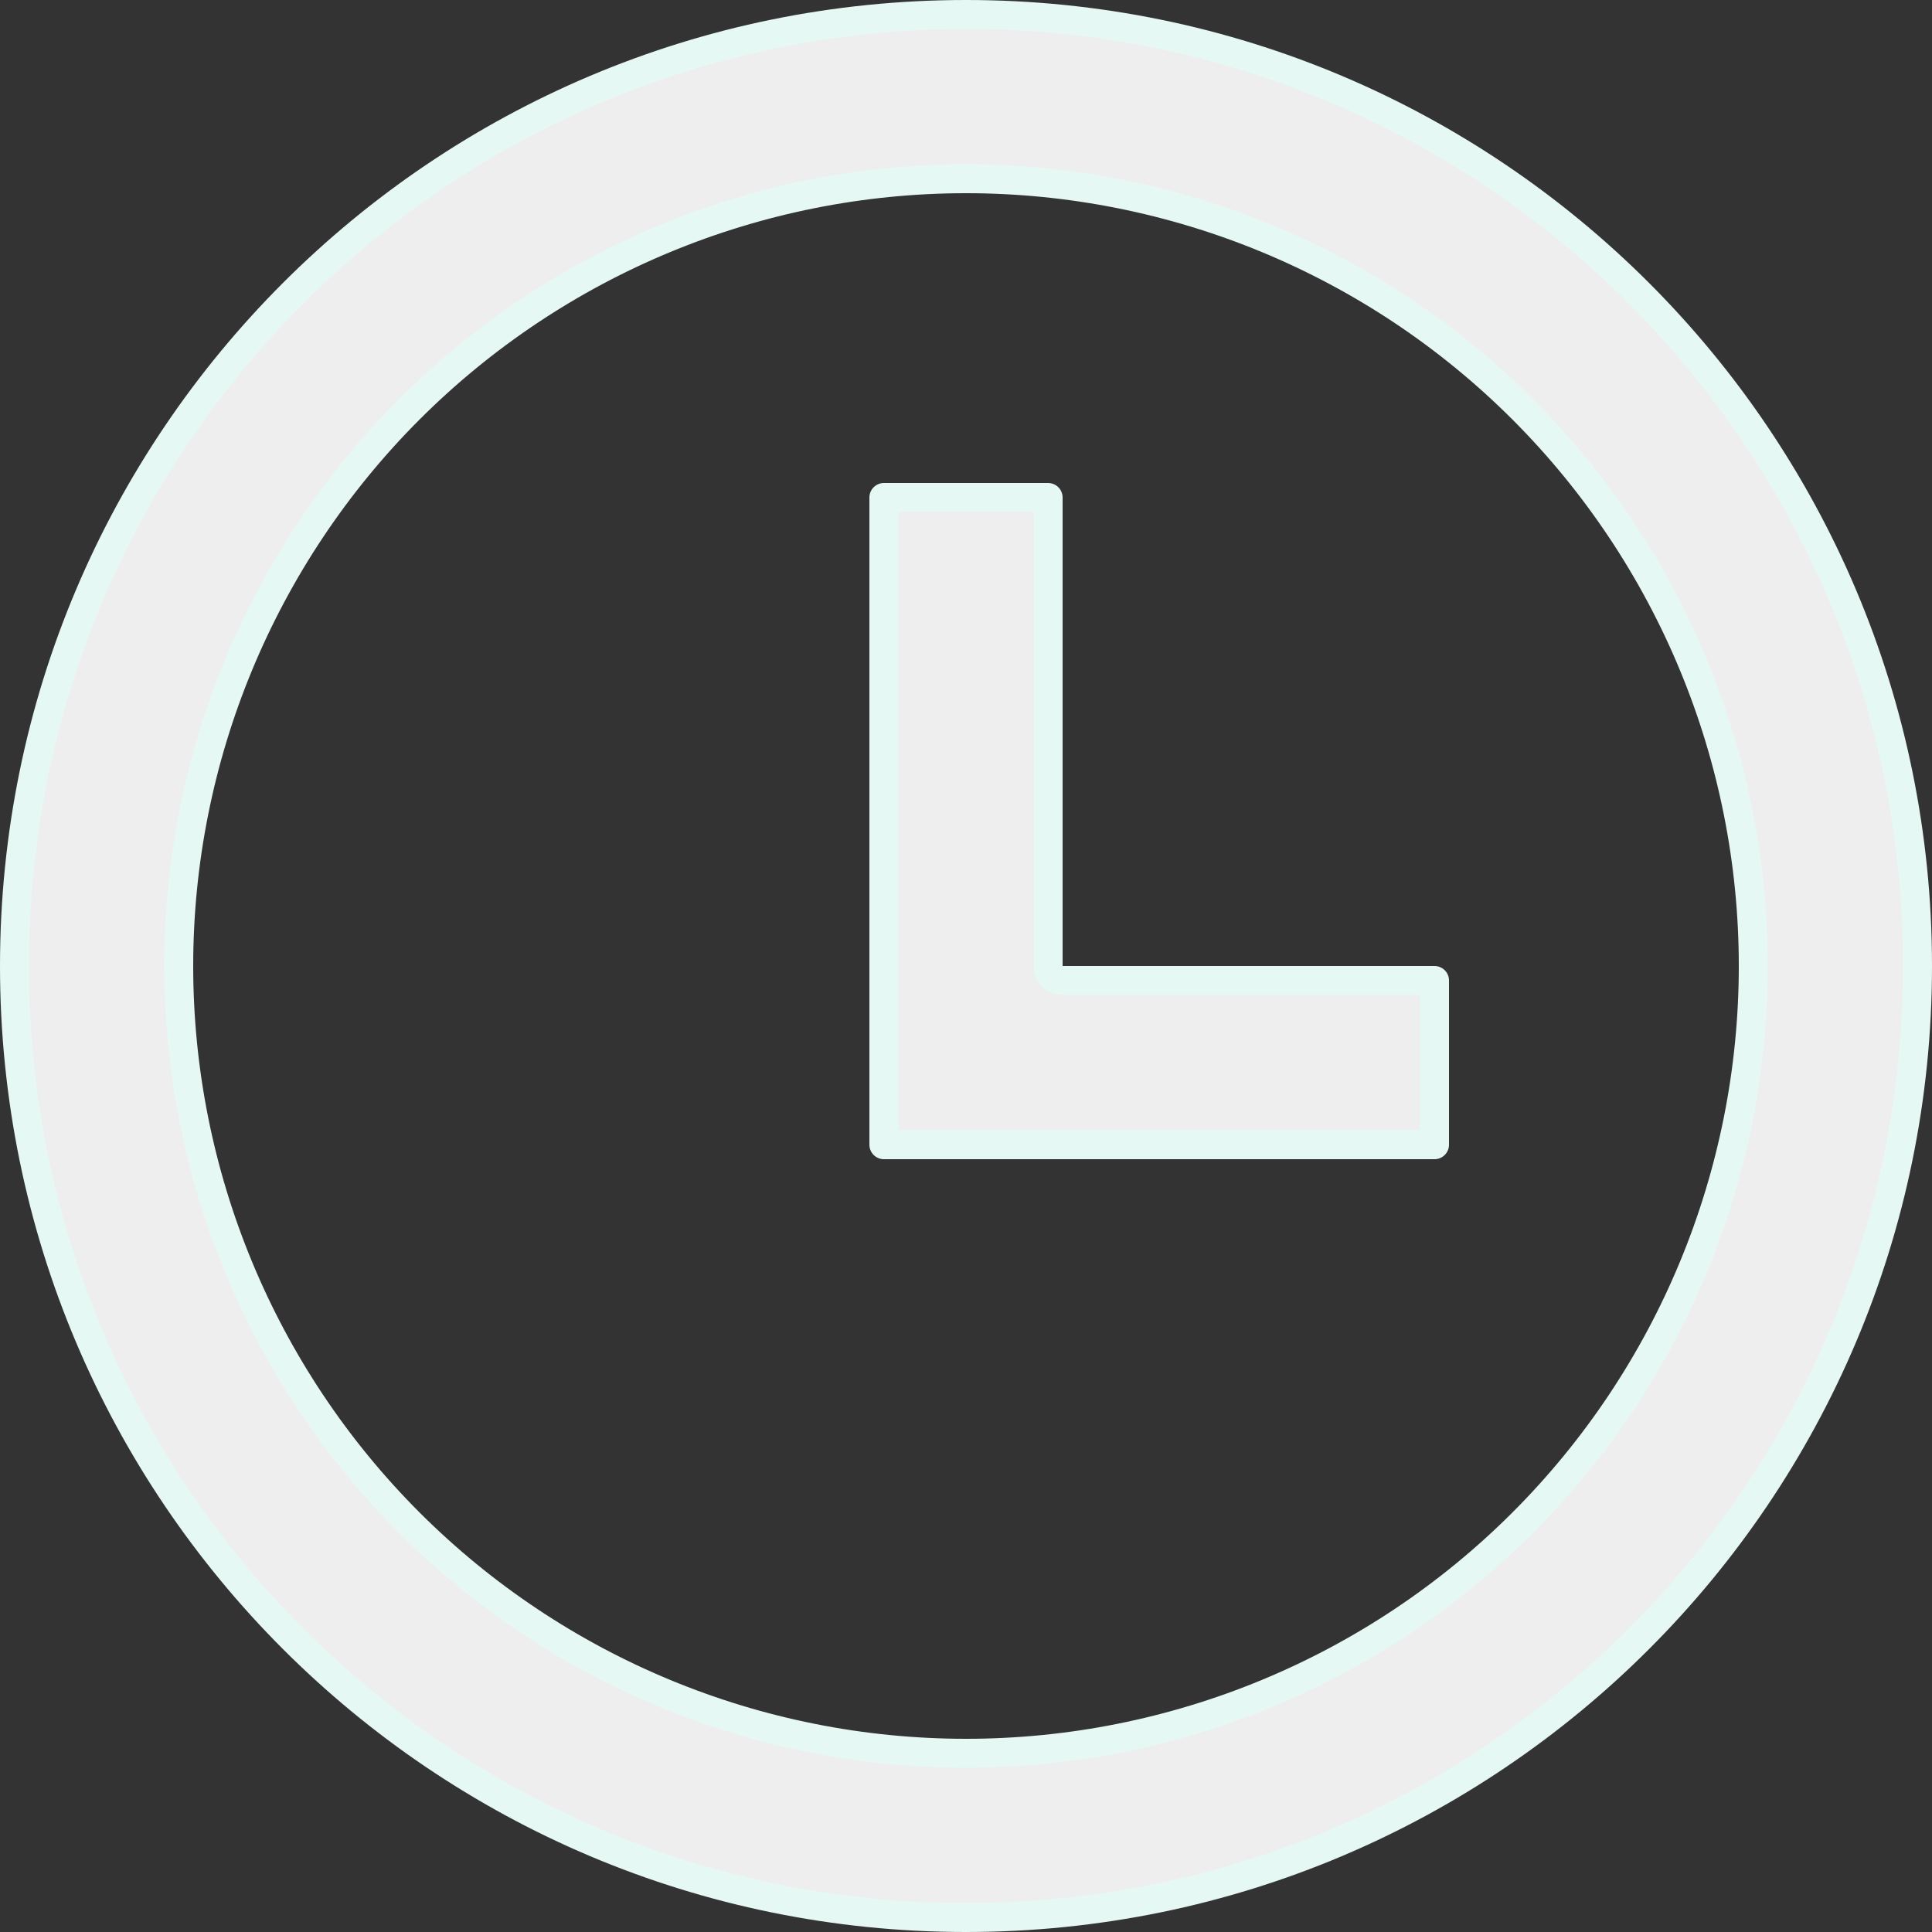 <svg width="20" height="20" viewBox="0 0 20 20" fill="none" xmlns="http://www.w3.org/2000/svg">
<rect x="0" y="0" width="20" height="20" fill="#333333" stroke="none"/>
<path d="M10.85 10C10.85 10.083 10.917 10.15 11 10.15H14.85V11.85H9.15V5.15H10.85V10ZM10 19.85C4.56 19.85 0.15 15.44 0.15 10C0.15 4.56 4.56 0.15 10 0.15C15.44 0.15 19.85 4.56 19.85 10C19.85 15.44 15.44 19.85 10 19.85ZM10 18.15C12.162 18.15 14.235 17.291 15.763 15.763C17.291 14.235 18.15 12.162 18.15 10C18.15 7.838 17.291 5.766 15.763 4.237C14.235 2.709 12.162 1.85 10 1.85C7.838 1.85 5.766 2.709 4.237 4.237C2.709 5.766 1.85 7.838 1.85 10C1.85 12.162 2.709 14.235 4.237 15.763C5.766 17.291 7.838 18.15 10 18.15Z" fill="#EEEEEE" stroke="#E6F8F4" stroke-width="0.3" stroke-linejoin="round"/>
</svg>
